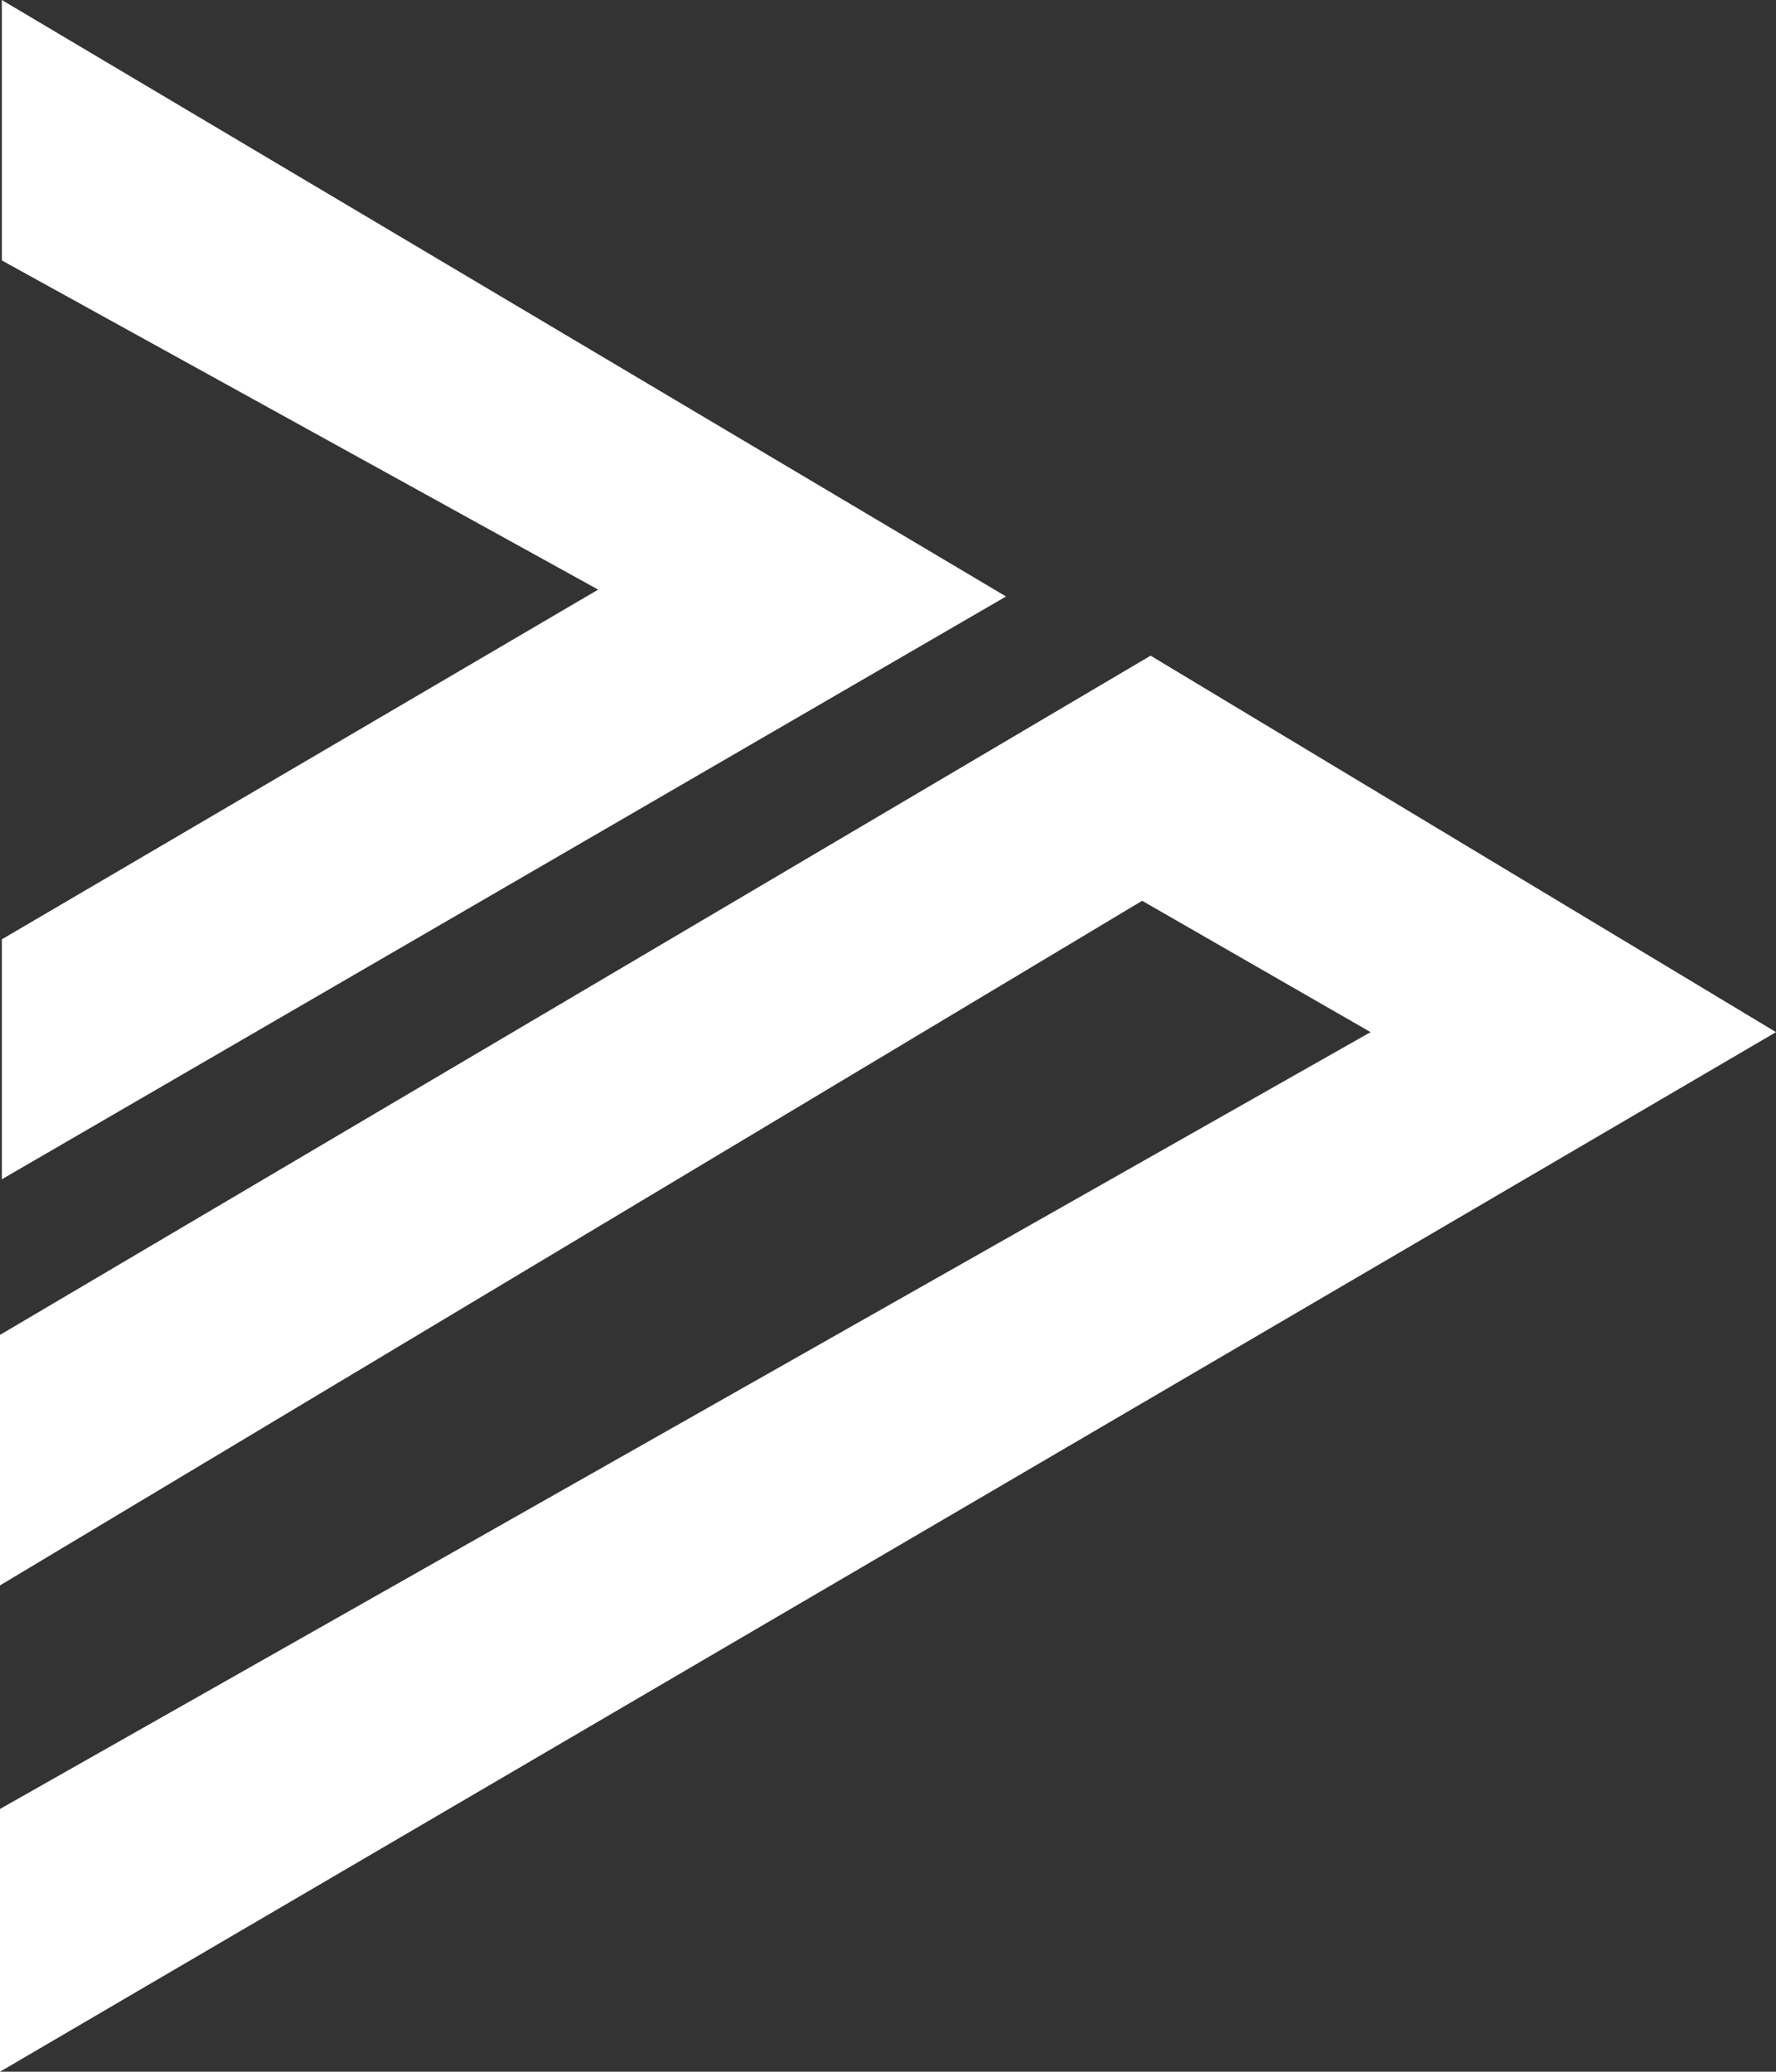 <svg class="mr-4" id="Group_782" data-name="Group 782" xmlns="http://www.w3.org/2000/svg" width="30.011" height="35" viewBox="0 0 30.011 35">
              <rect x="0" y="0" width="30.011" height="35" fill="#333333" stroke="none"/>
              <path id="Path_1213" data-name="Path 1213" d="M0,23.923V19.484L23.16,6.36,19.3,4.141,0,15.707V11.475L19.443,0,30.011,6.36Z" transform="translate(0 11.077)" fill="#fff"></path>
              <path id="Path_1214" data-name="Path 1214" d="M0,15.869,10.077,9.961,0,4.4V0L16.969,10.077,0,19.923Z" transform="translate(0.031 0)" fill="#fff"></path>
            </svg>
